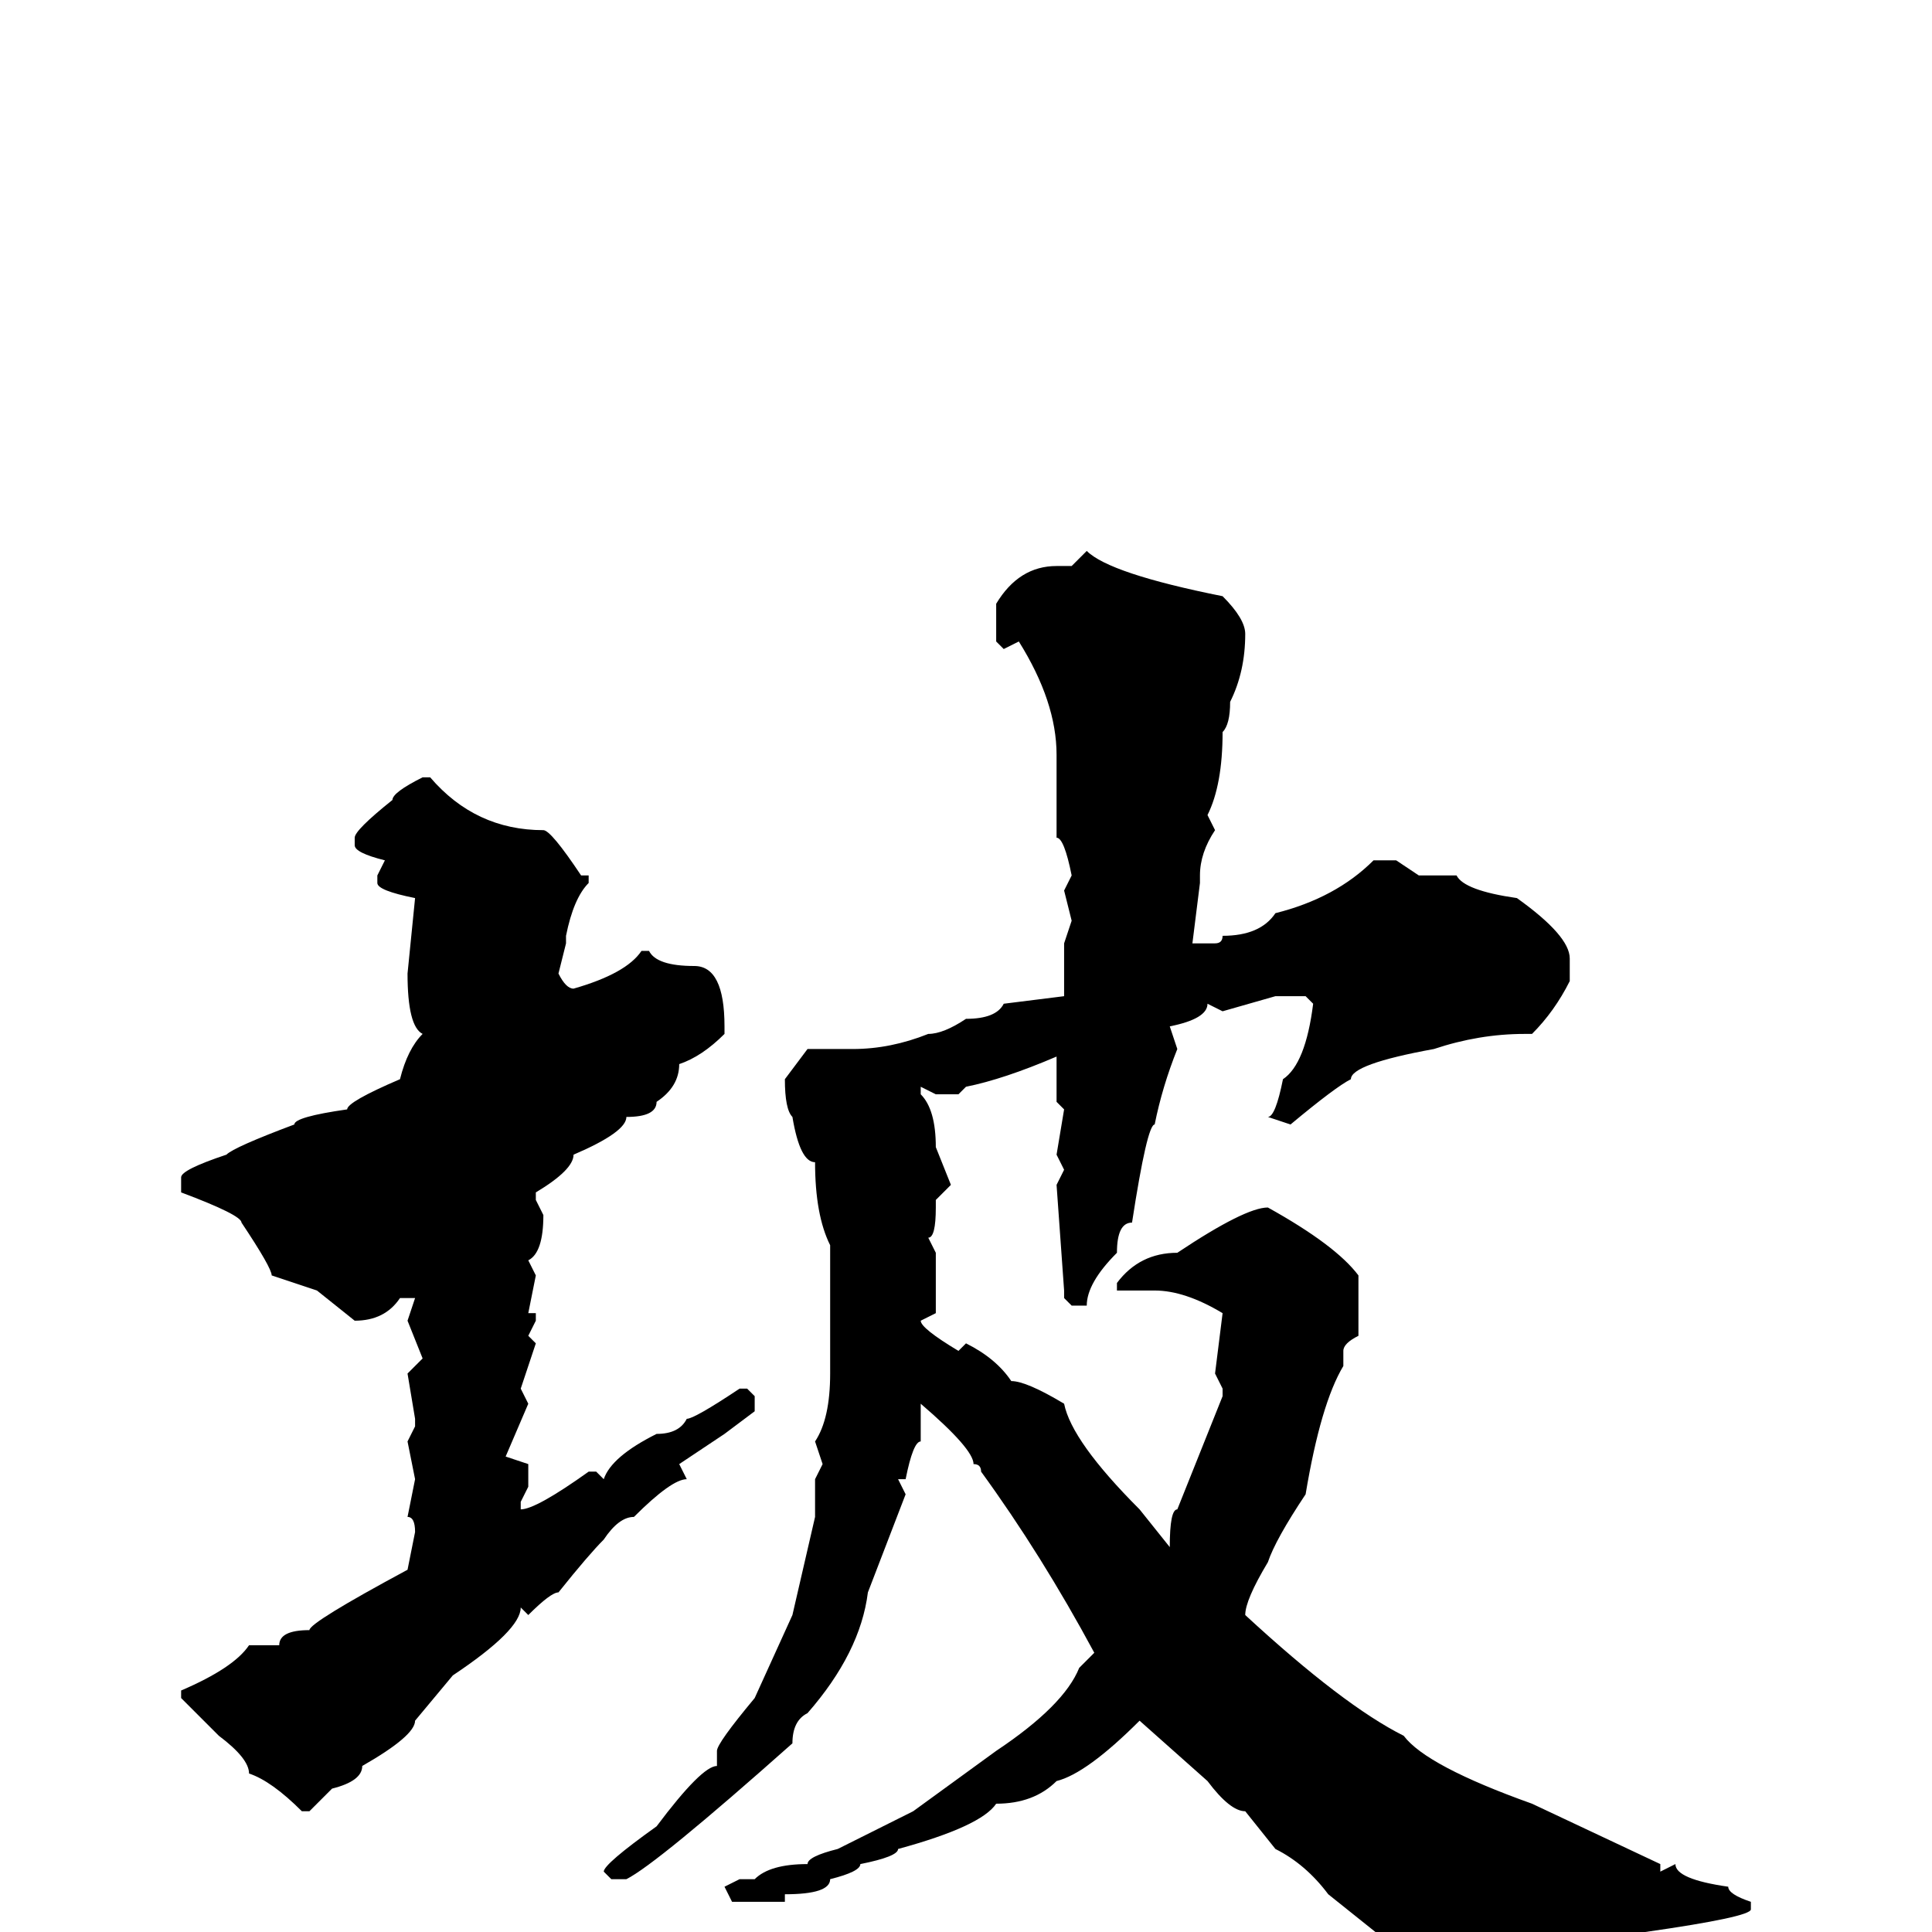 <svg xmlns="http://www.w3.org/2000/svg" viewBox="0 -256 256 256">
	<path fill="#000000" d="M144 -183Q147 -180 162 -177Q165 -174 165 -172Q165 -167 163 -163Q163 -160 162 -159Q162 -152 160 -148L161 -146Q159 -143 159 -140V-139L158 -131H161Q162 -131 162 -132Q167 -132 169 -135Q177 -137 182 -142H185L188 -140H193Q194 -138 201 -137Q208 -132 208 -129V-126Q206 -122 203 -119H202Q196 -119 190 -117Q179 -115 179 -113Q177 -112 171 -107L168 -108Q169 -108 170 -113Q173 -115 174 -123L173 -124V-125V-124H169L162 -122L160 -123Q160 -121 155 -120L156 -117Q154 -112 153 -107Q152 -107 150 -94Q148 -94 148 -90Q144 -86 144 -83H142L141 -84V-85L140 -99L141 -101L140 -103L141 -109L140 -110V-113V-116Q133 -113 128 -112L127 -111H124L122 -112V-111Q124 -109 124 -104L126 -99L124 -97V-96Q124 -92 123 -92L124 -90V-82L122 -81Q122 -80 127 -77L128 -78Q132 -76 134 -73Q136 -73 141 -70Q142 -65 151 -56L155 -51Q155 -56 156 -56L162 -71V-72L161 -74L162 -82Q157 -85 153 -85H150H148V-86Q151 -90 156 -90Q165 -96 168 -96Q177 -91 180 -87V-80V-79Q178 -78 178 -77V-76V-75Q175 -70 173 -58Q169 -52 168 -49Q165 -44 165 -42Q178 -30 186 -26Q189 -22 203 -17L220 -9V-8L222 -9Q222 -7 229 -6Q229 -5 232 -4V-3Q232 -2 218 0H214Q214 1 210 1L204 4L200 7H191L176 -5Q173 -9 169 -11L165 -16Q163 -16 160 -20L151 -28Q144 -21 140 -20Q137 -17 132 -17Q130 -14 119 -11Q119 -10 114 -9Q114 -8 110 -7Q110 -5 104 -5V-4H101H97L96 -6L98 -7H100Q102 -9 107 -9Q107 -10 111 -11L121 -16L132 -24Q141 -30 143 -35L145 -37Q138 -50 130 -61Q130 -62 129 -62Q129 -64 122 -70V-69V-65Q121 -65 120 -60H119L120 -58L115 -45Q114 -37 107 -29Q105 -28 105 -25Q87 -9 83 -7H81L80 -8Q80 -9 87 -14Q93 -22 95 -22V-24Q95 -25 100 -31L105 -42L108 -55V-58V-60L109 -62L108 -65Q110 -68 110 -74V-78V-81V-83V-86V-90V-91Q108 -95 108 -102Q106 -102 105 -108Q104 -109 104 -113L107 -117H109H113Q118 -117 123 -119Q125 -119 128 -121Q132 -121 133 -123L141 -124V-126V-130V-131L142 -134L141 -138L142 -140Q141 -145 140 -145V-153V-156Q140 -163 135 -171L133 -170L132 -171V-176Q135 -181 140 -181H142ZM56 -153H57Q63 -146 72 -146Q73 -146 77 -140H78V-139Q76 -137 75 -132V-131L74 -127Q75 -125 76 -125Q83 -127 85 -130H86Q87 -128 92 -128Q96 -128 96 -120V-119Q93 -116 90 -115Q90 -112 87 -110Q87 -108 83 -108Q83 -106 76 -103Q76 -101 71 -98V-97L72 -95Q72 -90 70 -89L71 -87L70 -82H71V-81L70 -79L71 -78L69 -72L70 -70L67 -63L70 -62V-59L69 -57V-56Q71 -56 78 -61H79L80 -60Q81 -63 87 -66Q90 -66 91 -68Q92 -68 98 -72H99L100 -71V-69L96 -66L90 -62L91 -60Q89 -60 84 -55Q82 -55 80 -52Q78 -50 74 -45Q73 -45 70 -42L69 -43Q69 -40 60 -34L55 -28Q55 -26 48 -22Q48 -20 44 -19L41 -16H40Q36 -20 33 -21Q33 -23 29 -26L24 -31V-32Q31 -35 33 -38H37Q37 -40 41 -40Q41 -41 54 -48L55 -53Q55 -55 54 -55L55 -60L54 -65L55 -67V-68L54 -74L56 -76L54 -81L55 -84H53Q51 -81 47 -81L42 -85L36 -87Q36 -88 32 -94Q32 -95 24 -98V-100Q24 -101 30 -103Q31 -104 39 -107Q39 -108 46 -109Q46 -110 53 -113Q54 -117 56 -119Q54 -120 54 -127L55 -137Q50 -138 50 -139V-140L51 -142Q47 -143 47 -144V-145Q47 -146 52 -150Q52 -151 56 -153Z"/>
</svg>
